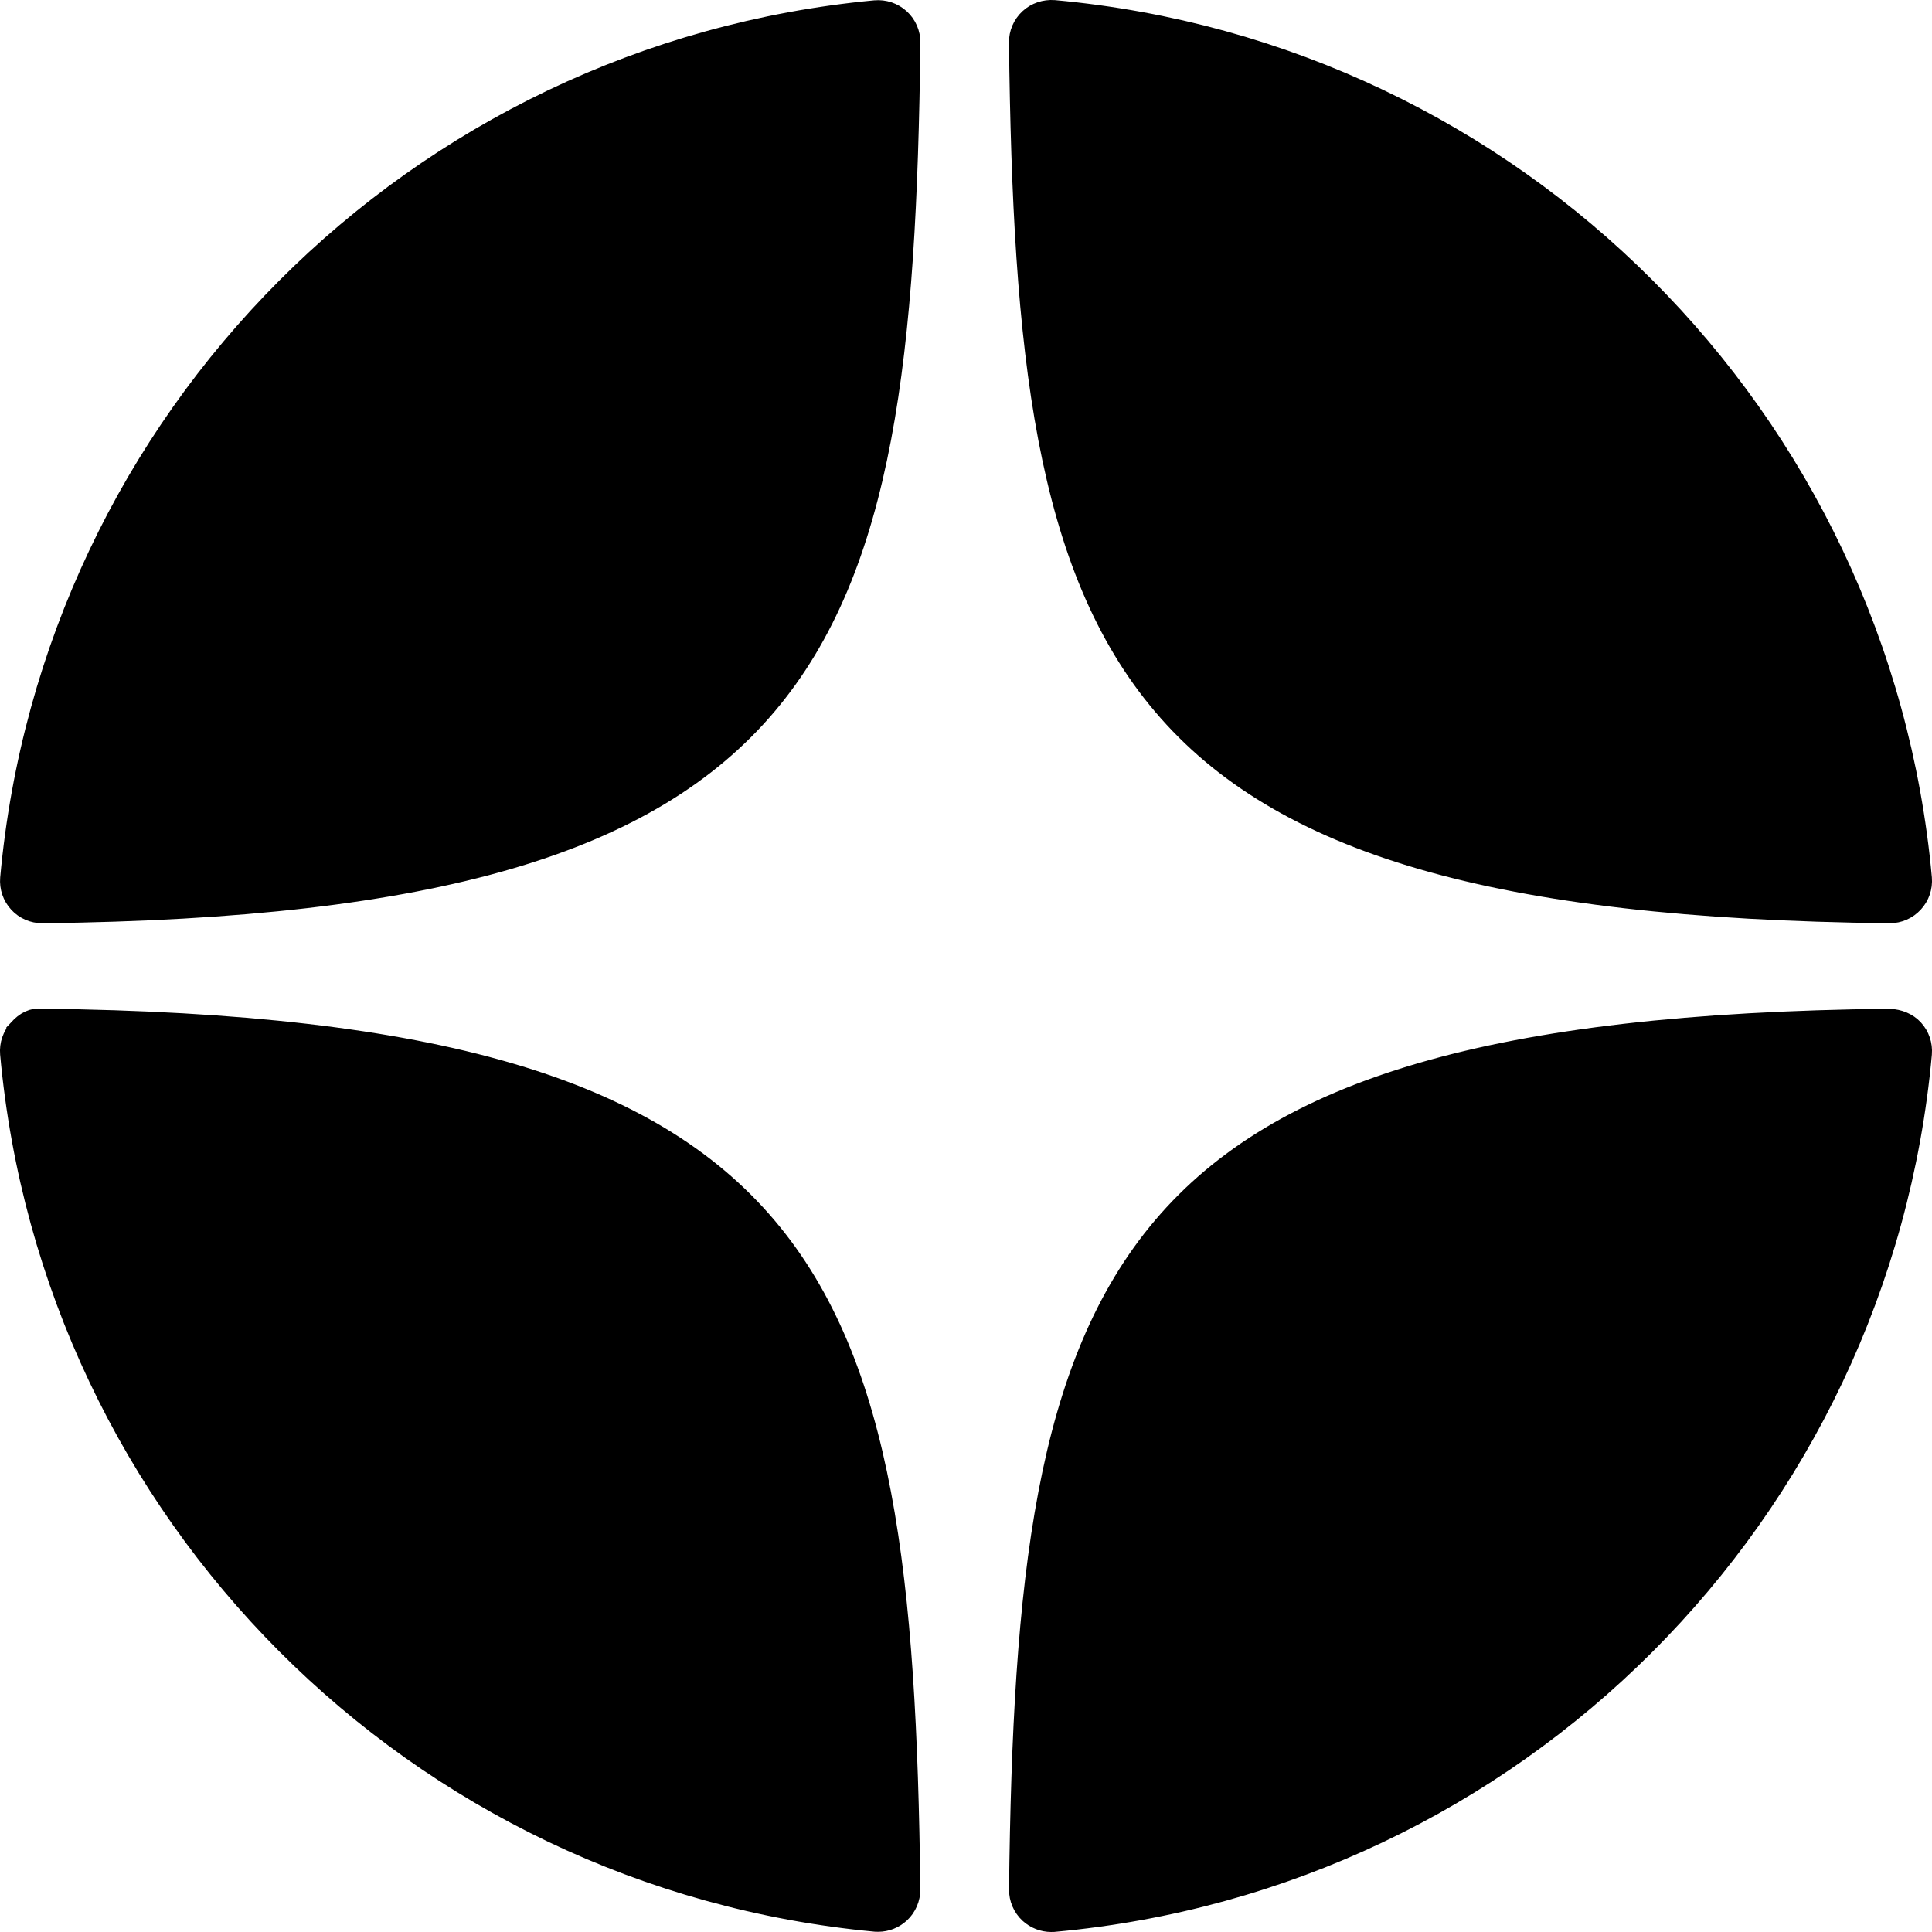 <svg width="30" height="30" viewBox="0 0 30 30" fill="none" xmlns="http://www.w3.org/2000/svg">
<path d="M29.615 13.93L29.615 13.93C29.545 14.006 29.447 14.049 29.345 14.049H29.345H29.345H29.345H29.345H29.345H29.345H29.345H29.345H29.345H29.345H29.345H29.345H29.345H29.345H29.345H29.345H29.345H29.345H29.345H29.345H29.345H29.345H29.345H29.345H29.345H29.345H29.345H29.345H29.345H29.345H29.345H29.345H29.345H29.345H29.345H29.345H29.345H29.345H29.345H29.345H29.344H29.344H29.344H29.344H29.344H29.344H29.344H29.344H29.344H29.344H29.344H29.344H29.344H29.344H29.344H29.344H29.344H29.344H29.344H29.344H29.344H29.344H29.344H29.344H29.344H29.344H29.344H29.344H29.344H29.344H29.344H29.344H29.344H29.344H29.344H29.344H29.344H29.343H29.343H29.343H29.343H29.343H29.343H29.343H29.343H29.343H29.343H29.343H29.343H29.343H29.343H29.343H29.343H29.343H29.343H29.343H29.343H29.343H29.343H29.343H29.343H29.343H29.343H29.343H29.343H29.343H29.343H29.343H29.343H29.343H29.343H29.343H29.343H29.343H29.343H29.343H29.343H29.343H29.343H29.343H29.343H29.343H29.342H29.342H29.342H29.342H29.342H29.342H29.342H29.342H29.342H29.342H29.342H29.342H29.342H29.342H29.342H29.342H29.342H29.342H29.342H29.342H29.342H29.342H29.342H29.342H29.342H29.342H29.342H29.342H29.342H29.342H29.342H29.342H29.342H29.342H29.341H29.341H29.341H29.341H29.341H29.341H29.341H29.341H29.341H29.341H29.341H29.341H29.341H29.341H29.341H29.341H29.341H29.341H29.341H29.341H29.341H29.341H29.341H29.341H29.341H29.341H29.341H29.341H29.341H29.341H29.341H29.341H29.341H29.341H29.341H29.341H29.341H29.341H29.341H29.34H29.34H29.34H29.34H29.34H29.34H29.34H29.34H29.34H29.34H29.34H29.34H29.34H29.34H29.34H29.34H29.34H29.34H29.34H29.34H29.34H29.34H29.34H29.34H29.34H29.34H29.34H29.34H29.34H29.34H29.34H29.34H29.34H29.34H29.34H29.34H29.34H29.34H29.34H29.34H29.34H29.34H29.34C23.203 13.982 19.934 12.963 18.156 10.867C17.265 9.818 16.727 8.474 16.405 6.781C16.083 5.086 15.983 3.06 15.954 0.659C15.953 0.554 15.996 0.455 16.072 0.385L16.073 0.384C16.146 0.316 16.25 0.28 16.358 0.288C23.451 0.935 29.067 6.553 29.712 13.647C29.721 13.751 29.686 13.854 29.615 13.93ZM16.356 29.712L16.354 29.712C16.347 29.713 16.337 29.713 16.323 29.713C16.232 29.713 16.142 29.678 16.073 29.615C15.997 29.545 15.954 29.445 15.955 29.34C15.983 26.94 16.084 24.914 16.406 23.218C16.727 21.525 17.266 20.181 18.156 19.132C19.934 17.038 23.2 16.019 29.333 15.951C29.454 15.957 29.551 16 29.616 16.07C29.686 16.146 29.721 16.248 29.712 16.353C29.067 23.448 23.451 29.065 16.356 29.712ZM0.386 13.932L0.385 13.931C0.315 13.855 0.28 13.753 0.289 13.648C0.931 6.573 6.529 0.956 13.601 0.291C13.705 0.282 13.809 0.316 13.886 0.387C13.963 0.457 14.006 0.558 14.005 0.662C13.976 3.061 13.875 5.085 13.554 6.78C13.233 8.472 12.696 9.815 11.808 10.864C10.036 12.959 6.778 13.979 0.662 14.049H0.662H0.662H0.662H0.662H0.662H0.662H0.662H0.662H0.662H0.662H0.662H0.662H0.662H0.661H0.661H0.661H0.661H0.661H0.661H0.661H0.661H0.661H0.661H0.661H0.661H0.661H0.661H0.661H0.661H0.661H0.661H0.661H0.661H0.661H0.661H0.661H0.661H0.661H0.661H0.661H0.661H0.661H0.661H0.661H0.661H0.661H0.661H0.661H0.661H0.661H0.661H0.661H0.661H0.661H0.661H0.661H0.661H0.661H0.661H0.661H0.661H0.661H0.661H0.661H0.661H0.661H0.661H0.661H0.661H0.661H0.661H0.661H0.661H0.661H0.661H0.661H0.661H0.661H0.66H0.66H0.66H0.66H0.66H0.66H0.66H0.66H0.66H0.66H0.66H0.66H0.66H0.66H0.66H0.66H0.66H0.66H0.66H0.66H0.66H0.66H0.66H0.66H0.66H0.66H0.66H0.66H0.66H0.66H0.66H0.66H0.66H0.66H0.66H0.66H0.66H0.66H0.66H0.66H0.66H0.66H0.66H0.66H0.66H0.66H0.66H0.66H0.66H0.66H0.66H0.66H0.66H0.66H0.66H0.66H0.66H0.66H0.66H0.66H0.66H0.66H0.66H0.66H0.66H0.659H0.659H0.659H0.659H0.659H0.659H0.659H0.659H0.659H0.659H0.659H0.659H0.659H0.659H0.659H0.659H0.659H0.659H0.659H0.659H0.659H0.659H0.659H0.659H0.659H0.659H0.659H0.659H0.659H0.659H0.659H0.659H0.659H0.659H0.659H0.659H0.659H0.659H0.659H0.659H0.659H0.659H0.659H0.659H0.659H0.659H0.659H0.659H0.659H0.659H0.659H0.659H0.659H0.659H0.659H0.659H0.659H0.659H0.659H0.659H0.659H0.659H0.659H0.659H0.659H0.658H0.658H0.658H0.658H0.658H0.658H0.658H0.658H0.658H0.658H0.658H0.658H0.658H0.658H0.658H0.658H0.658H0.658H0.658H0.658H0.658H0.658H0.658H0.658H0.658H0.658H0.658H0.658H0.658H0.658H0.658H0.658H0.658H0.658H0.658H0.658H0.658H0.658H0.658H0.658H0.658H0.658H0.658H0.658H0.658H0.658H0.658H0.658H0.658H0.658H0.658H0.658H0.658H0.658H0.658H0.658H0.658H0.658H0.658H0.658H0.658H0.658H0.658H0.658H0.658H0.658H0.657H0.657H0.657H0.657H0.657H0.657H0.657H0.657H0.657H0.657H0.657H0.657H0.657H0.657H0.657H0.657H0.657H0.657H0.657H0.657H0.657H0.657H0.657H0.657H0.657H0.657H0.657H0.657H0.657H0.657H0.657H0.657H0.657H0.657H0.657H0.657H0.657H0.657H0.657H0.657H0.657H0.657H0.657H0.657H0.657H0.657H0.657H0.657H0.657H0.657H0.657H0.657H0.657H0.657H0.657H0.657H0.657H0.657H0.657H0.657H0.657H0.657H0.657H0.657H0.657H0.656H0.656H0.656H0.656H0.656H0.656H0.656H0.656H0.656H0.656H0.656H0.656H0.656H0.656H0.656H0.656H0.656H0.656H0.656H0.656H0.656H0.656H0.656H0.656H0.656H0.656H0.656H0.656H0.656H0.656H0.656H0.656H0.656H0.656H0.656H0.656H0.656H0.656H0.656H0.656H0.656H0.656H0.656H0.656H0.656H0.656H0.656H0.656H0.656H0.656H0.656H0.656H0.656H0.656H0.656H0.656H0.656H0.656H0.656H0.656H0.656H0.656H0.656H0.656H0.656H0.655C0.553 14.049 0.455 14.007 0.386 13.932ZM0.631 15.948L0.645 15.95L0.659 15.95C6.777 16.02 10.035 17.04 11.808 19.135C12.696 20.184 13.233 21.527 13.553 23.219C13.874 24.914 13.975 26.938 14.004 29.337C14.005 29.441 13.962 29.542 13.886 29.612C13.817 29.675 13.727 29.71 13.636 29.71C13.621 29.71 13.61 29.709 13.602 29.709L13.601 29.709C6.529 29.044 0.93 23.426 0.288 16.351C0.279 16.247 0.314 16.145 0.385 16.068L0.385 16.067C0.475 15.97 0.551 15.939 0.631 15.948Z" fill="black" stroke="black" stroke-width="0.574"/>
</svg>
